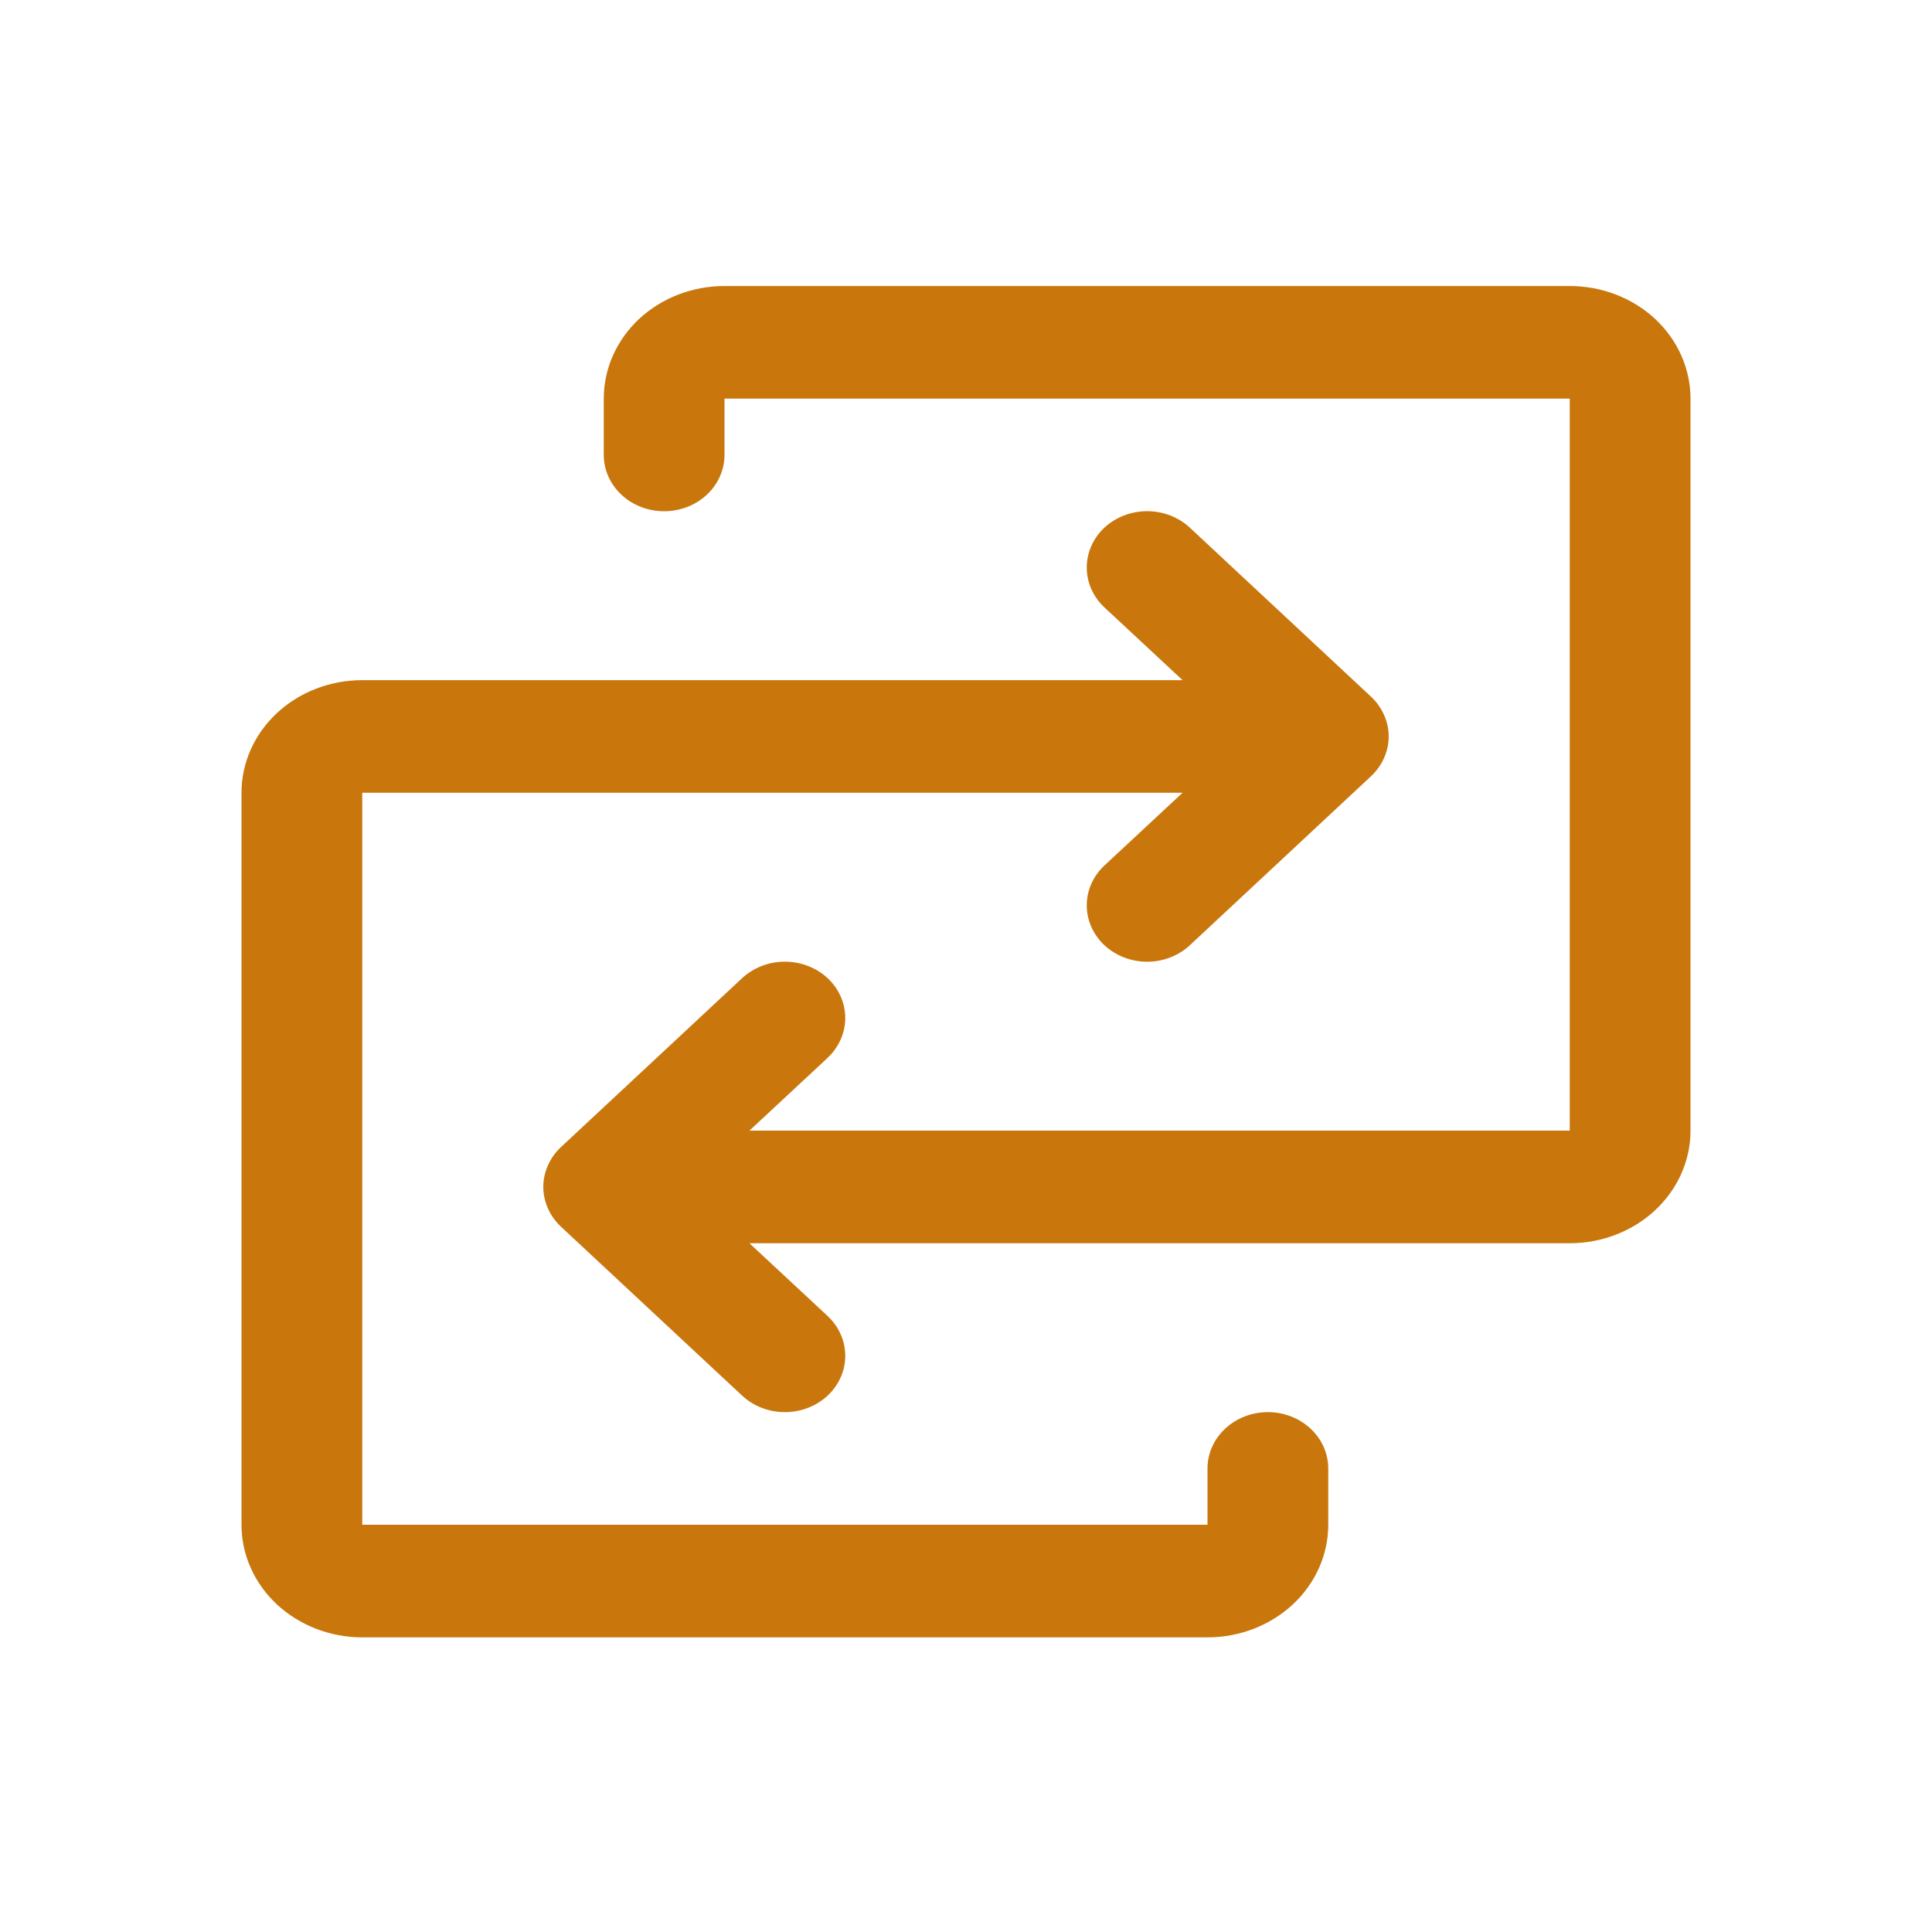 <svg width="24" height="24" viewBox="0 0 24 24" fill="none" xmlns="http://www.w3.org/2000/svg">
<path d="M21 4.952V14.045C21 14.416 20.842 14.771 20.561 15.034C20.279 15.296 19.898 15.444 19.5 15.444H9.31L10.281 16.348C10.35 16.413 10.406 16.49 10.443 16.575C10.481 16.66 10.5 16.751 10.5 16.843C10.5 16.934 10.481 17.025 10.443 17.11C10.406 17.195 10.35 17.272 10.281 17.337C10.211 17.402 10.128 17.454 10.037 17.489C9.946 17.524 9.849 17.542 9.75 17.542C9.651 17.542 9.554 17.524 9.463 17.489C9.372 17.454 9.289 17.402 9.219 17.337L6.969 15.239C6.9 15.174 6.844 15.097 6.807 15.012C6.769 14.927 6.749 14.836 6.749 14.744C6.749 14.652 6.769 14.561 6.807 14.476C6.844 14.391 6.9 14.314 6.969 14.249L9.219 12.151C9.36 12.02 9.551 11.946 9.75 11.946C9.949 11.946 10.14 12.02 10.281 12.151C10.421 12.282 10.5 12.46 10.5 12.646C10.5 12.831 10.421 13.009 10.281 13.141L9.31 14.045H19.5V4.952H9V5.651C9 5.837 8.921 6.015 8.78 6.146C8.64 6.277 8.449 6.351 8.25 6.351C8.051 6.351 7.86 6.277 7.72 6.146C7.579 6.015 7.5 5.837 7.5 5.651V4.952C7.5 4.581 7.658 4.225 7.939 3.962C8.221 3.7 8.602 3.553 9 3.553H19.5C19.898 3.553 20.279 3.7 20.561 3.962C20.842 4.225 21 4.581 21 4.952ZM15.75 17.542C15.551 17.542 15.36 17.616 15.22 17.747C15.079 17.878 15 18.056 15 18.241V18.941H4.5V9.848H14.69L13.719 10.752C13.579 10.883 13.5 11.061 13.5 11.247C13.5 11.432 13.579 11.61 13.719 11.742C13.86 11.873 14.051 11.947 14.25 11.947C14.449 11.947 14.64 11.873 14.781 11.742L17.031 9.643C17.1 9.578 17.156 9.501 17.193 9.416C17.231 9.331 17.251 9.24 17.251 9.148C17.251 9.057 17.231 8.966 17.193 8.881C17.156 8.796 17.1 8.719 17.031 8.654L14.781 6.555C14.64 6.424 14.449 6.35 14.25 6.35C14.051 6.35 13.86 6.424 13.719 6.555C13.579 6.686 13.5 6.864 13.5 7.05C13.5 7.236 13.579 7.414 13.719 7.545L14.69 8.449H4.5C4.102 8.449 3.721 8.596 3.439 8.859C3.158 9.121 3 9.477 3 9.848V18.941C3 19.312 3.158 19.668 3.439 19.93C3.721 20.192 4.102 20.34 4.5 20.34H15C15.398 20.34 15.779 20.192 16.061 19.93C16.342 19.668 16.5 19.312 16.5 18.941V18.241C16.5 18.056 16.421 17.878 16.28 17.747C16.14 17.616 15.949 17.542 15.75 17.542Z" fill="#C9770D"/>
</svg>
